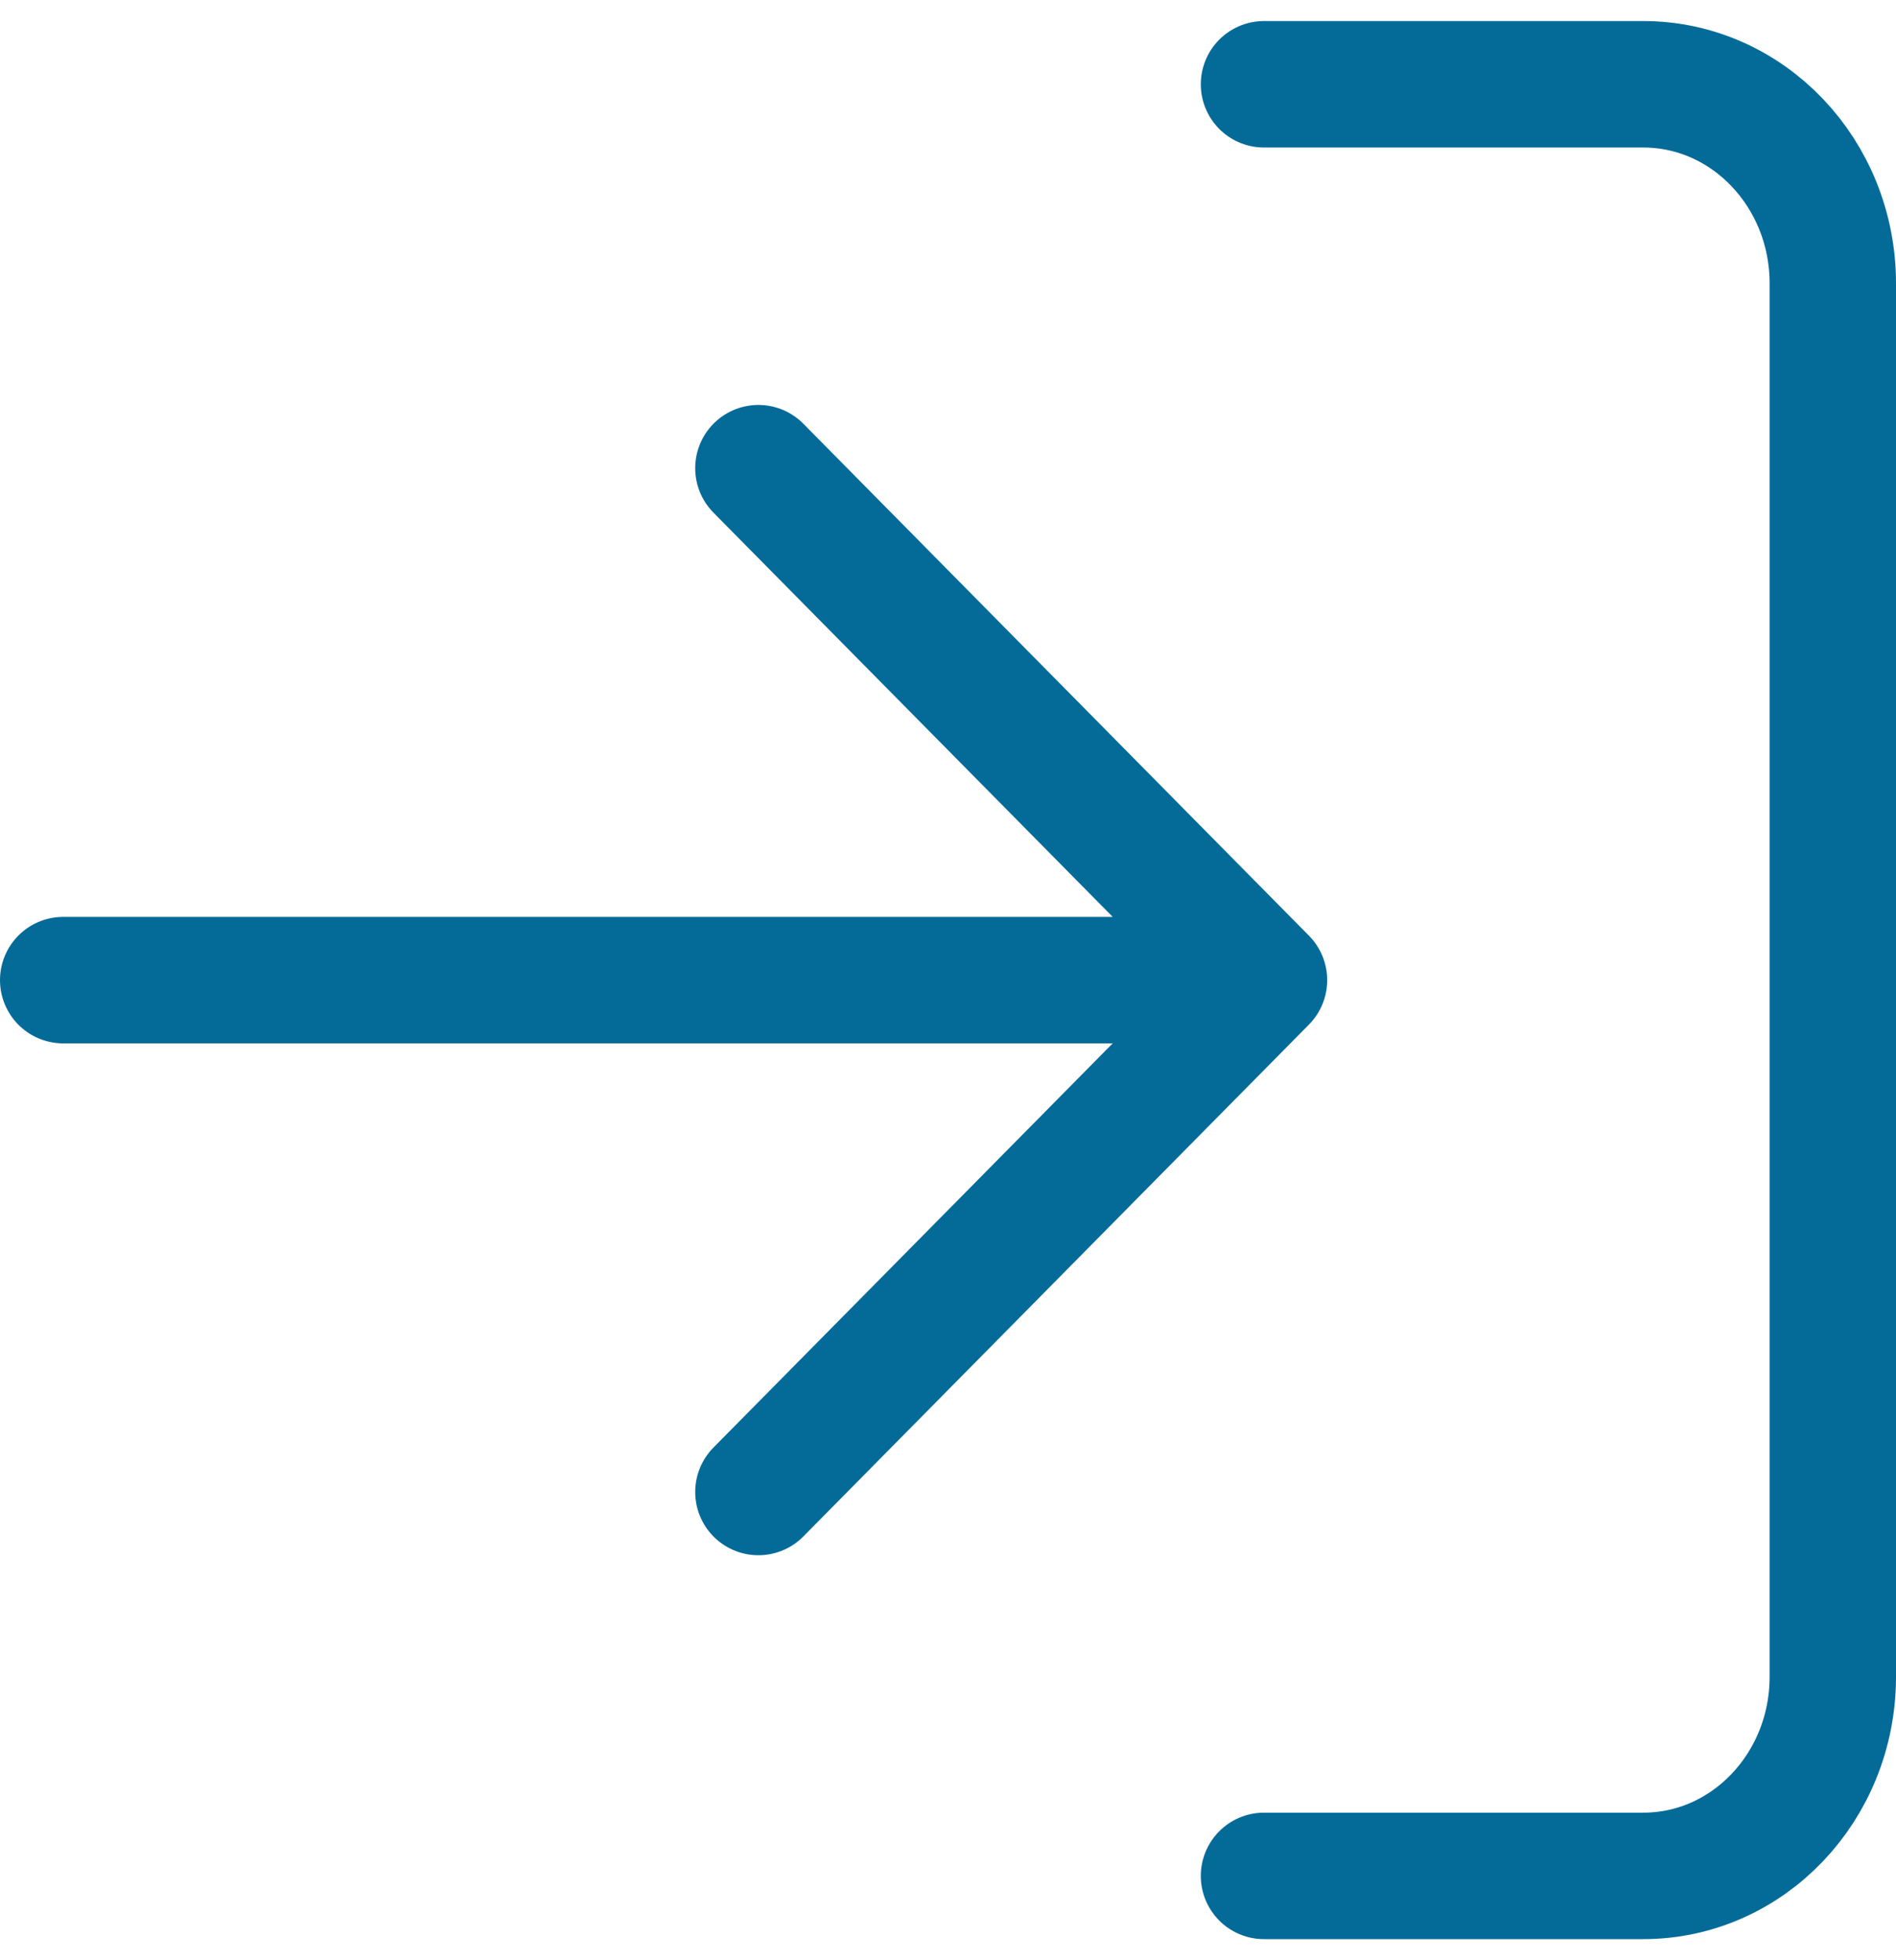 <?xml version="1.0" encoding="UTF-8"?>
<svg width="30px" height="31px" viewBox="0 0 30 31" version="1.1" xmlns="http://www.w3.org/2000/svg" xmlns:xlink="http://www.w3.org/1999/xlink">
    <!-- Generator: Sketch 61.1 (89650) - https://sketch.com -->
    <title>svg/medium/log-in</title>
    <desc>Created with Sketch.</desc>
    <g id="**-Sticker-Sheets" stroke="none" stroke-width="1" fill="none" fill-rule="evenodd" stroke-linecap="round" stroke-linejoin="round">
        <g id="sticker-sheet--all--page-4" transform="translate(-570, -622)" stroke="#046B99" stroke-width="2">
            <g id="icon-preview-row-copy-152" transform="translate(0, 595)">
                <g id="Icon-Row">
                    <g id="log-in" transform="translate(561, 18.214)">
                        <path d="M29,10.119 L35,10.119 C36.657,10.119 38,11.529 38,13.267 L38,35.304 C38,37.043 36.657,38.452 35,38.452 L29,38.452 M21,32.381 L29,24.286 L21,16.19 M29,24.286 L10,24.286"></path>
                    </g>
                </g>
            </g>
        </g>
    </g>
</svg>